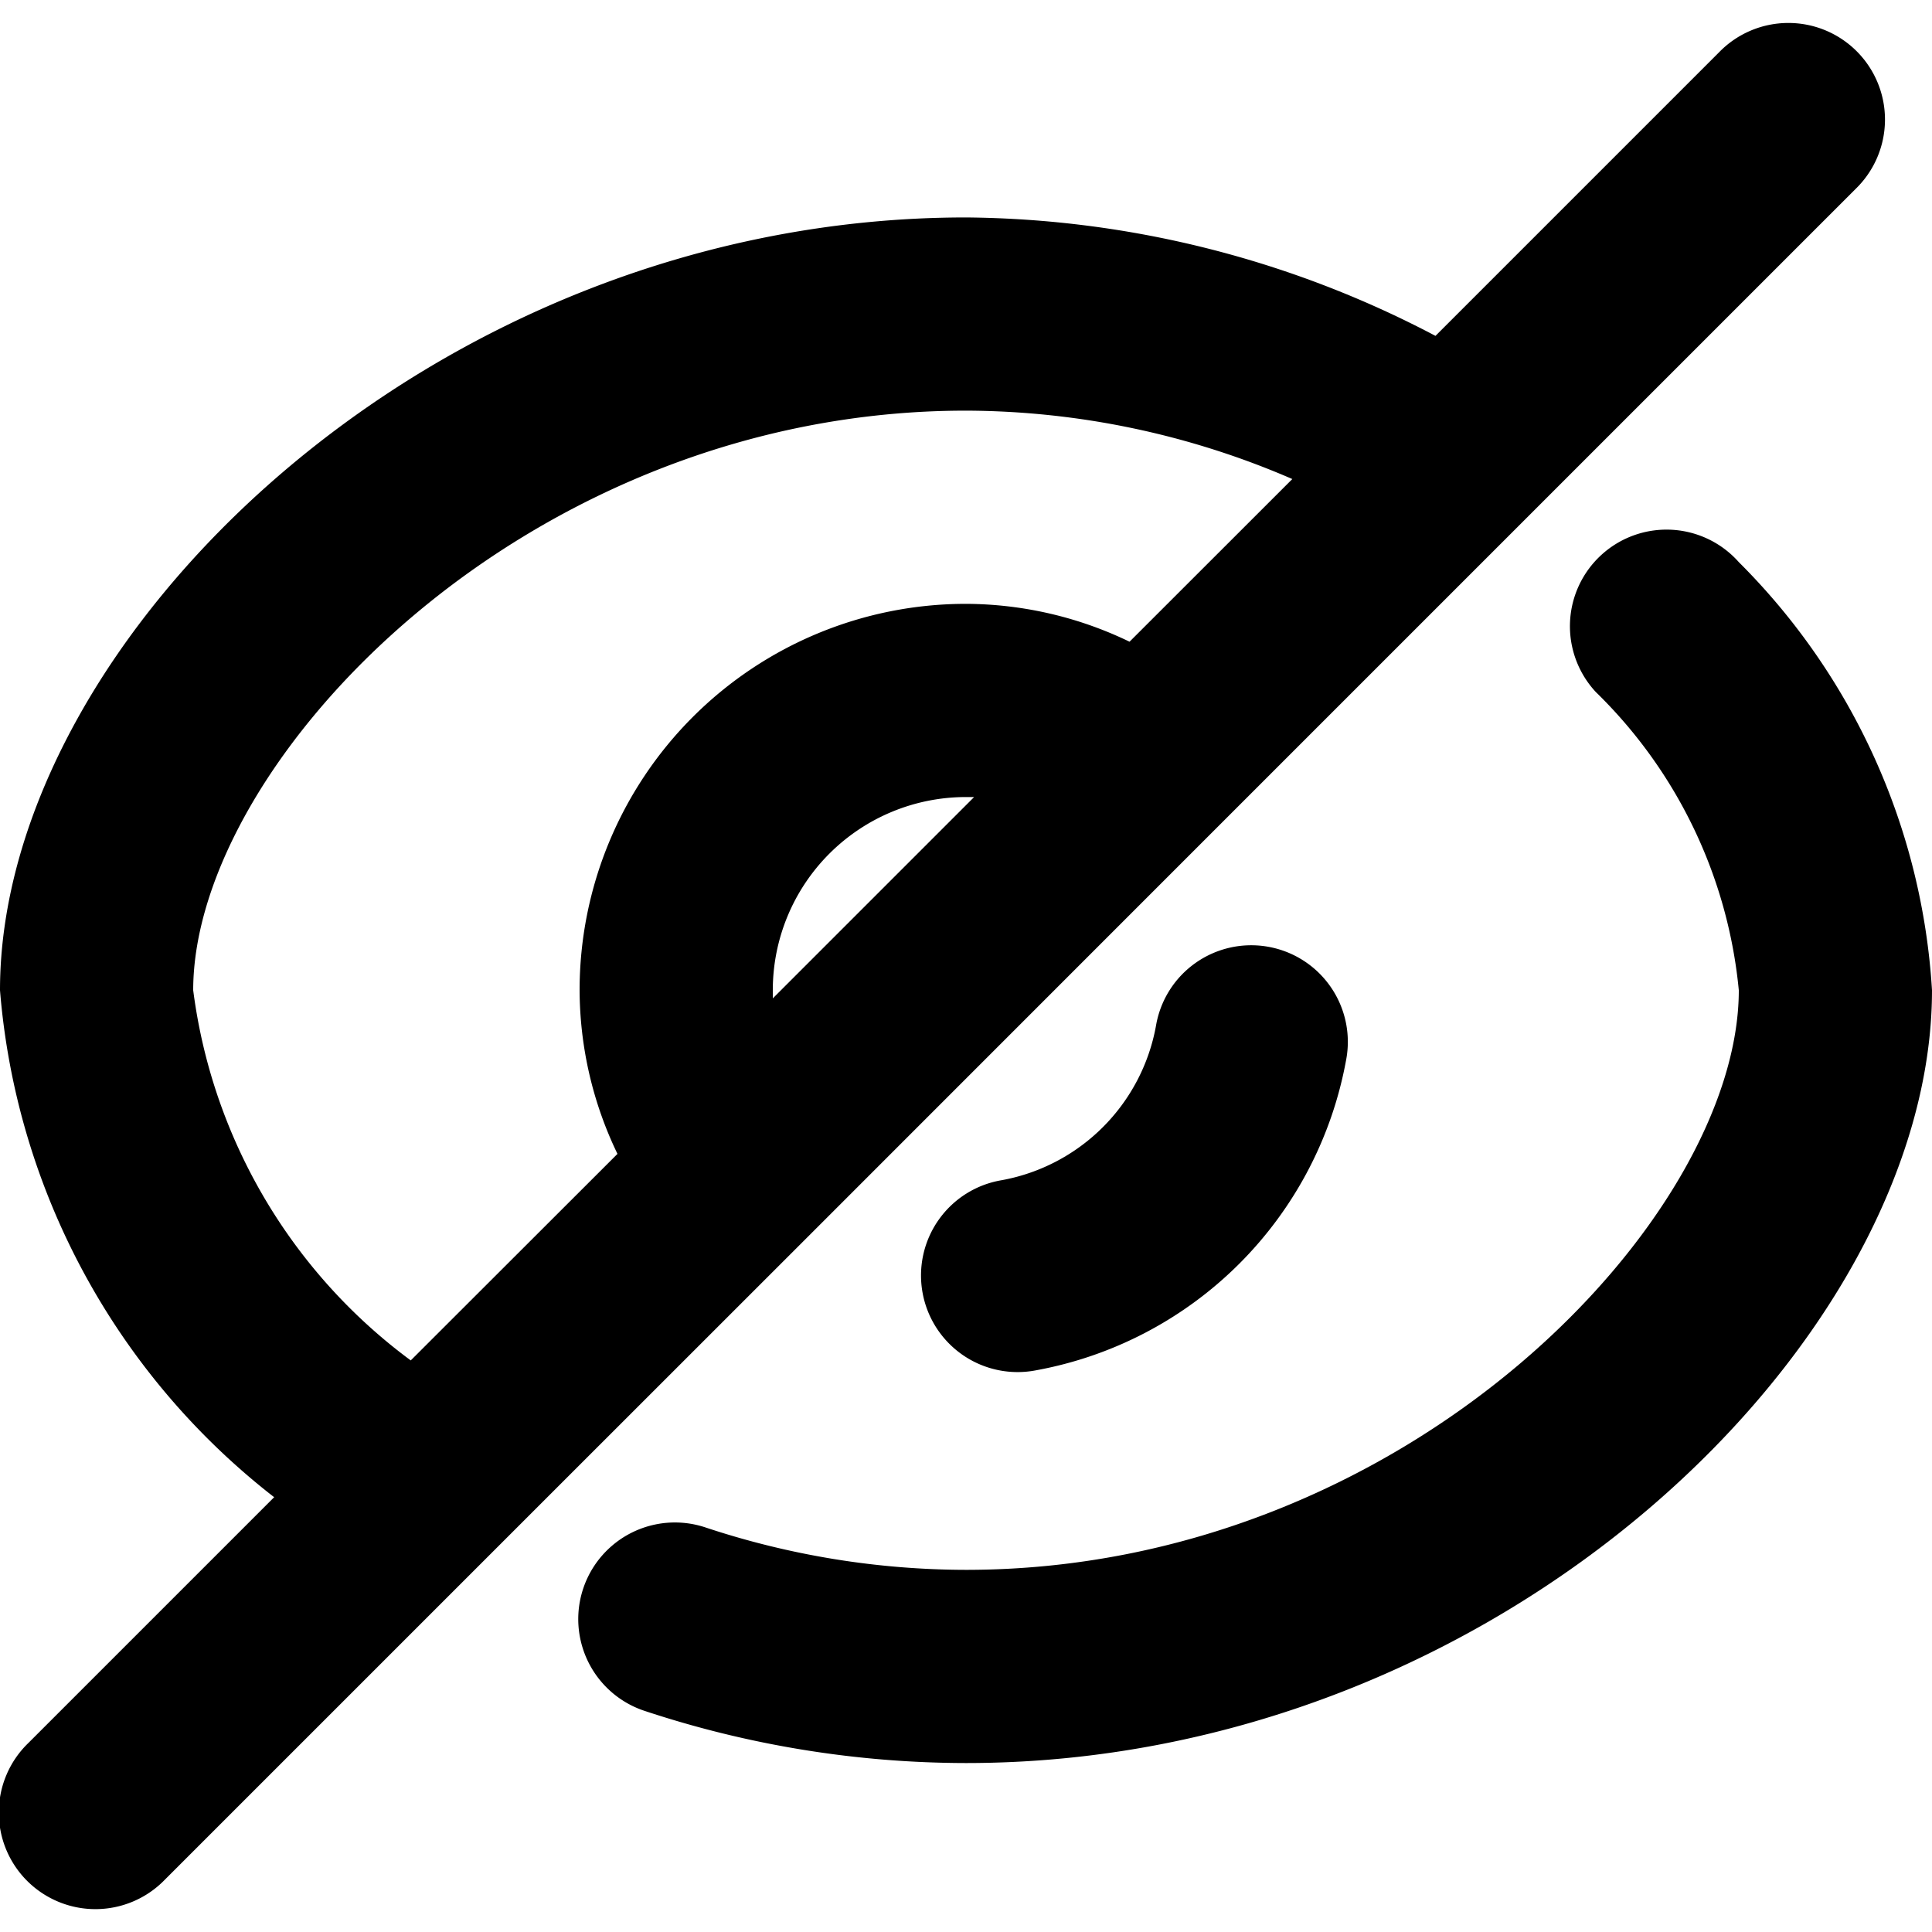 <svg xmlns="http://www.w3.org/2000/svg" xmlns:xlink="http://www.w3.org/1999/xlink" width="20" height="20" viewBox="0 0 20 20"><defs><clipPath id="a"><rect width="20" height="20" transform="translate(390 -186)" stroke-width="1"/></clipPath></defs><g transform="translate(-390 186)" clip-path="url(#a)"><g transform="translate(1048 -1349.749)"><path d="M58,13.568a1,1,0,1,0-1.48,1.345A4.972,4.972,0,0,1,58,18c0,2.36-3.436,6-8,6a8.59,8.59,0,0,1-2.7-.44,1,1,0,1,0-.627,1.9A10.61,10.61,0,0,0,50,26c5.54,0,10-4.376,10-8a6.839,6.839,0,0,0-2-4.432" transform="translate(-698 1156)" /><path d="M51.966,18.372a1.986,1.986,0,0,1-1.594,1.594,1,1,0,1,0,.355,1.968,3.993,3.993,0,0,0,3.207-3.207,1,1,0,1,0-1.968-.355" transform="translate(-698 1156)"/><path d="M52.557,16.357l3.2-3.2,3.451-3.451a1,1,0,1,0-1.414-1.414L54.86,11.226A10.6,10.6,0,0,0,50,10c-5.54,0-10,4.377-10,8a7.4,7.4,0,0,0,2.838,5.248l-2.545,2.545a1,1,0,1,0,1.414,1.414l3.339-3.339,3.311-3.31ZM48,18.084V18a2,2,0,0,1,2-2h.084Zm-3.748,3.748A5.663,5.663,0,0,1,42,18c0-2.36,3.435-6,8-6a8.553,8.553,0,0,1,3.378.708l-1.685,1.684A3.92,3.92,0,0,0,50,14a4,4,0,0,0-4,4,3.924,3.924,0,0,0,.392,1.694Z" transform="translate(-698 1156)" /></g></g></svg>